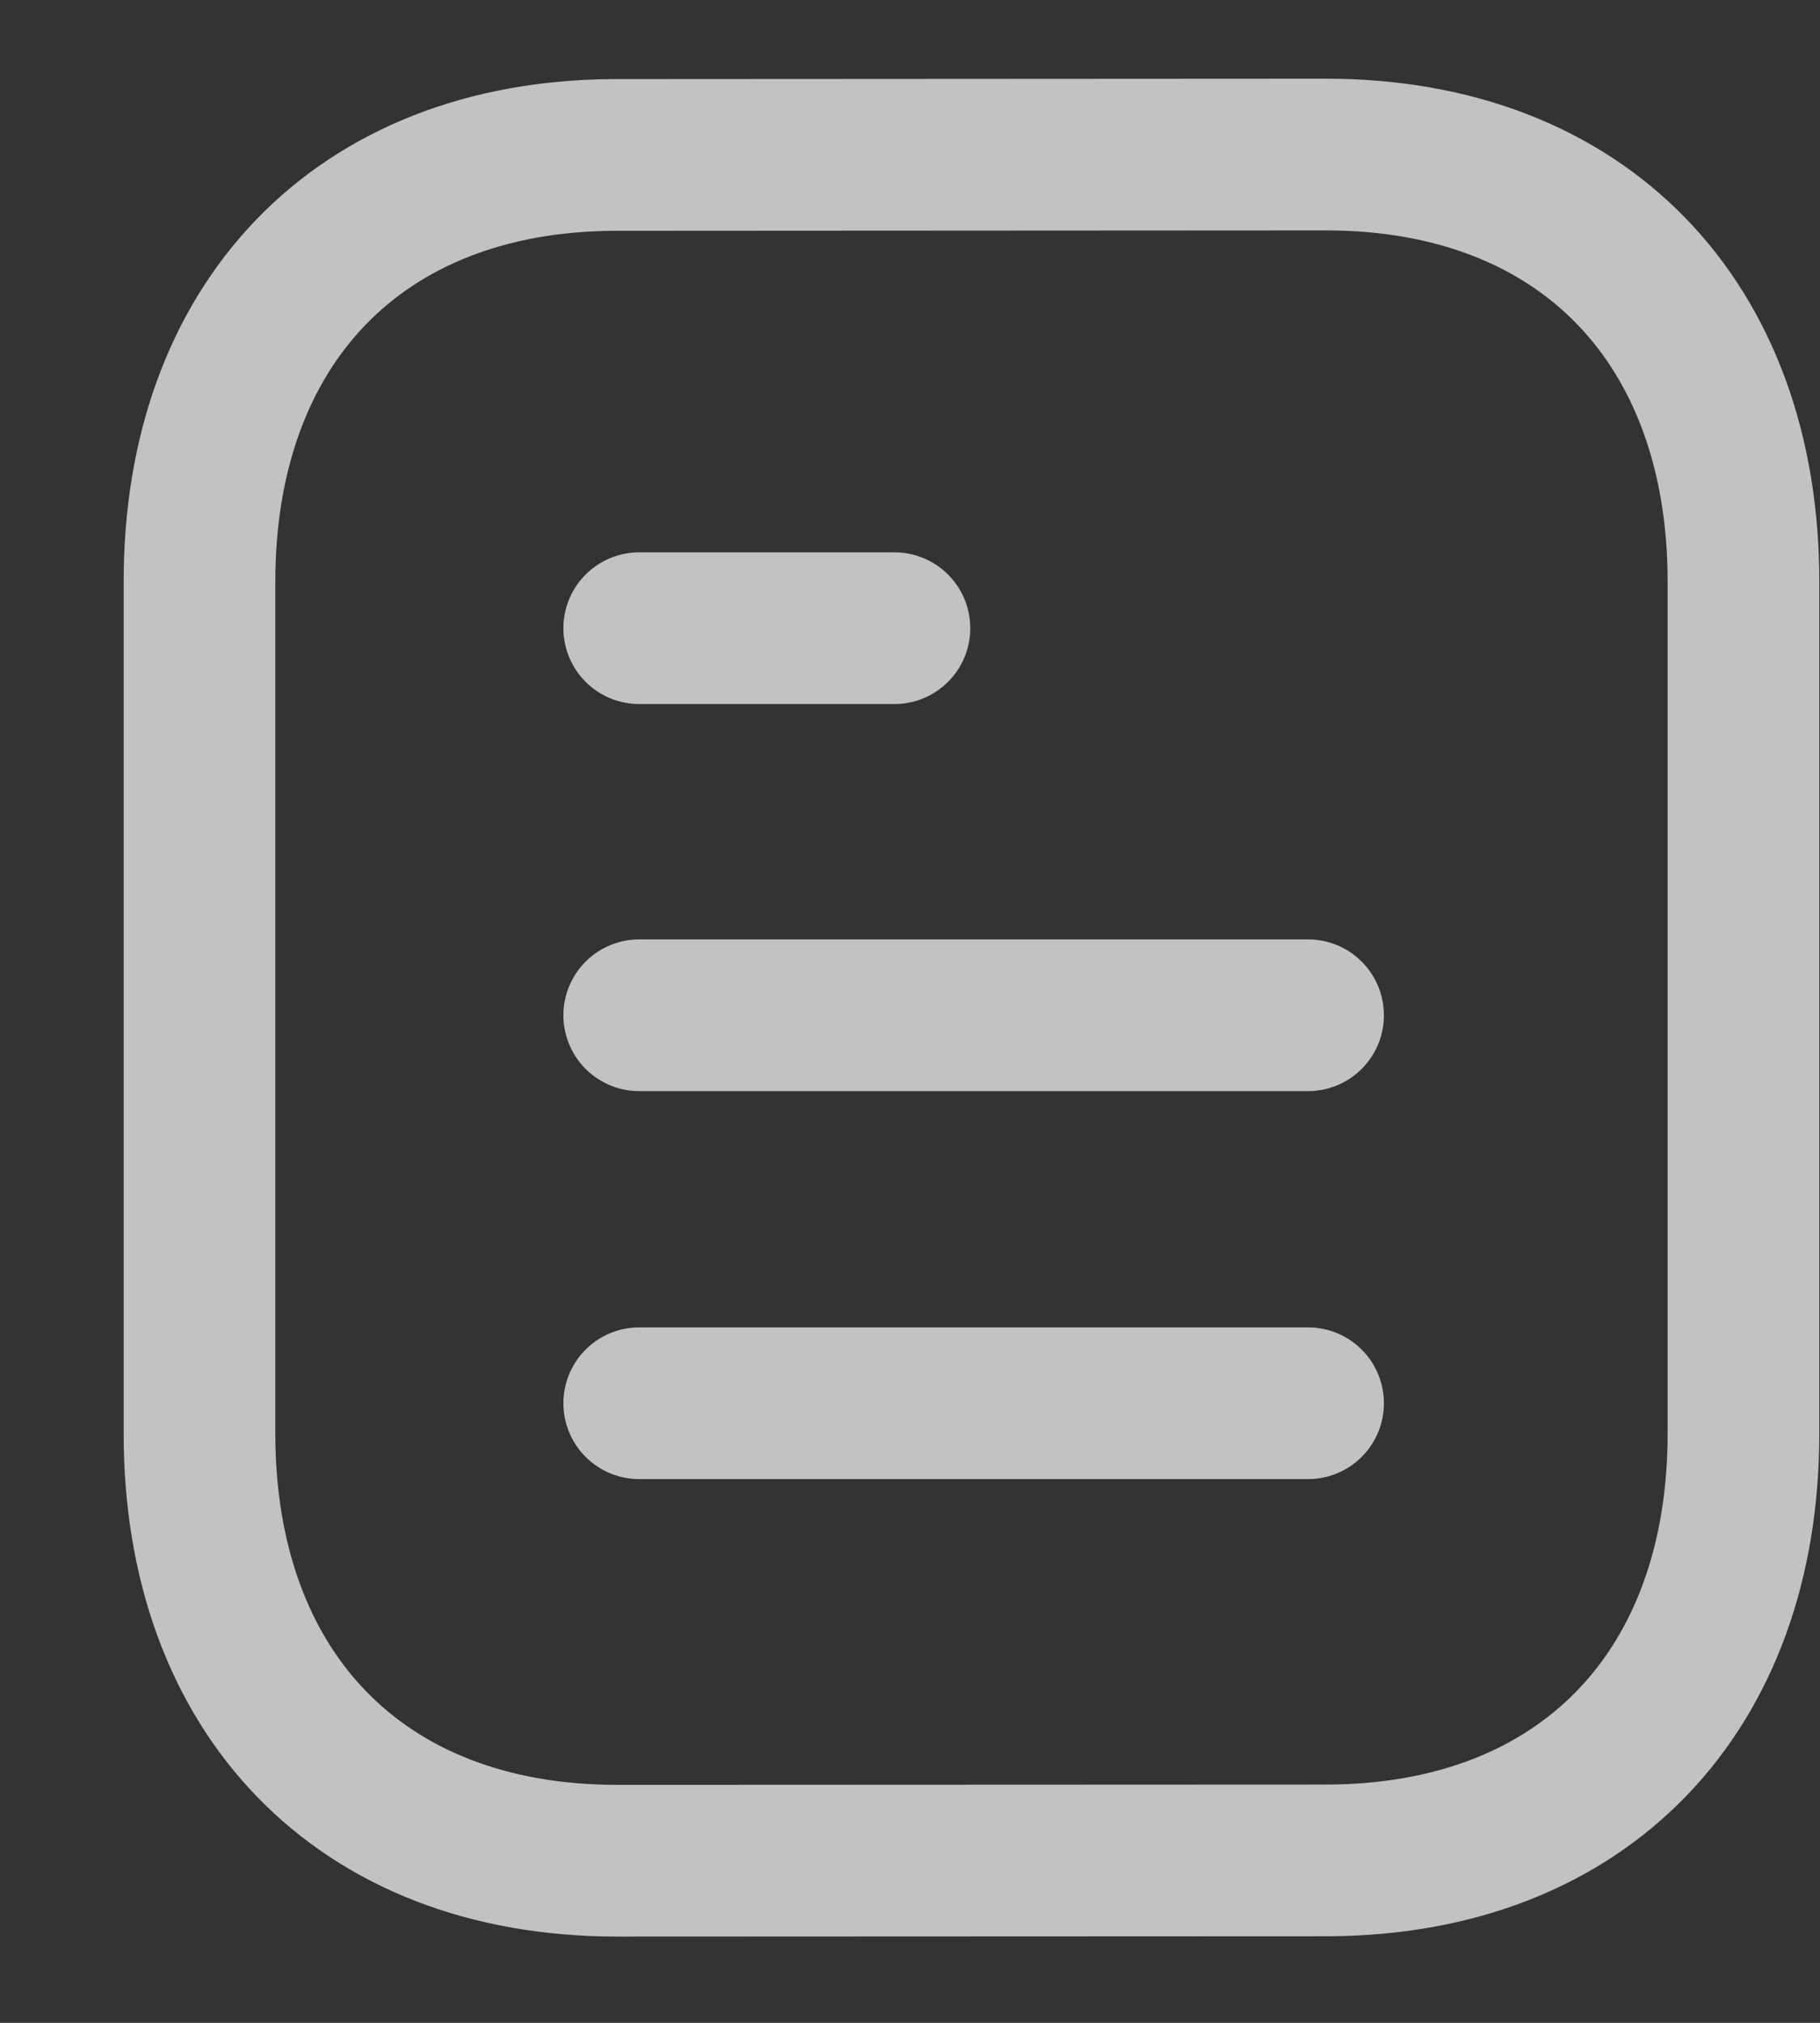 <svg width="18" height="20" viewBox="0 0 18 20" fill="none" xmlns="http://www.w3.org/2000/svg">
<rect x="0" y="0" width="18" height="20" fill="#333333" stroke="none"/>
<g opacity="0.7">
<path d="M12.937 13.874H6.322" stroke="white" stroke-width="1.5" stroke-linecap="round" stroke-linejoin="round"/>
<path d="M12.937 10.038H6.322" stroke="white" stroke-width="1.5" stroke-linecap="round" stroke-linejoin="round"/>
<path d="M8.846 6.211H6.322" stroke="white" stroke-width="1.5" stroke-linecap="round" stroke-linejoin="round"/>
<path fill-rule="evenodd" clip-rule="evenodd" d="M13.113 1.528C13.113 1.528 6.079 1.532 6.068 1.532C3.539 1.547 1.973 3.211 1.973 5.749V14.175C1.973 16.726 3.551 18.397 6.102 18.397C6.102 18.397 13.135 18.394 13.147 18.394C15.676 18.378 17.243 16.713 17.243 14.175V5.749C17.243 3.198 15.664 1.528 13.113 1.528Z" stroke="white" stroke-width="1.5" stroke-linecap="round" stroke-linejoin="round"/>
</g>
</svg>
